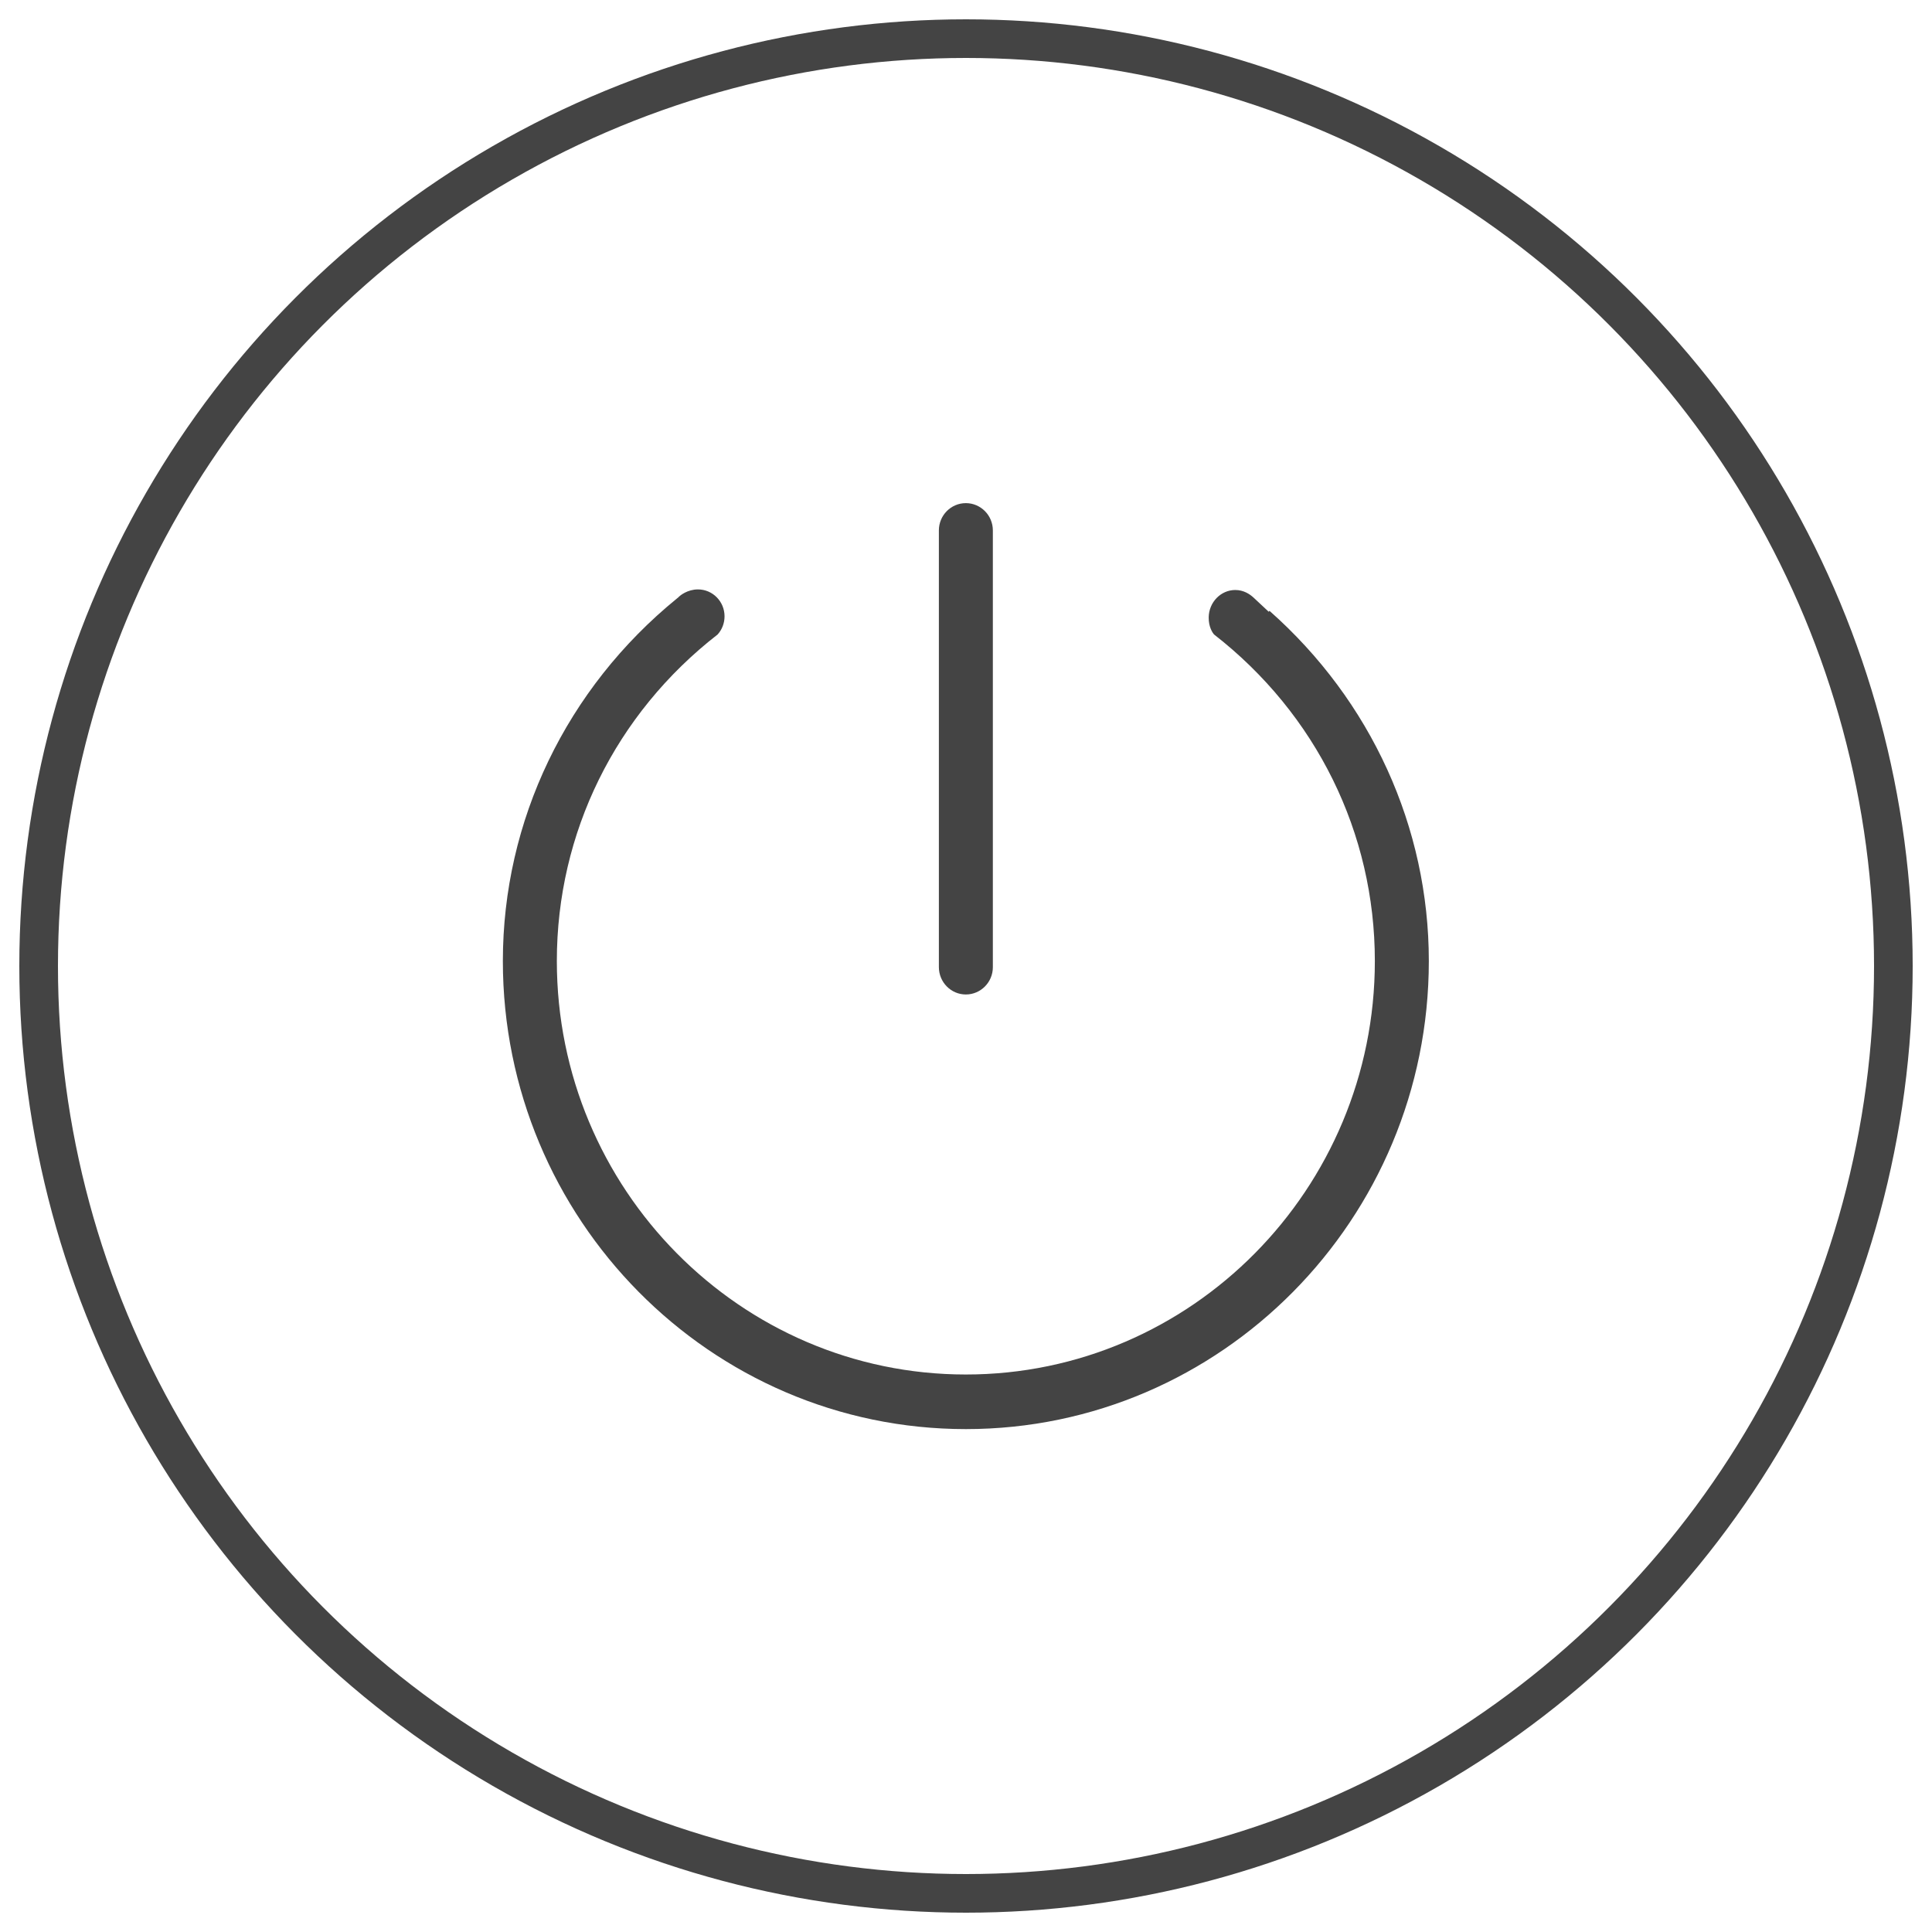 <?xml version="1.0" encoding="UTF-8"?>
<svg width="50px" height="50px" viewBox="0 0 50 50" version="1.1" xmlns="http://www.w3.org/2000/svg" xmlns:xlink="http://www.w3.org/1999/xlink">
    <!-- Generator: Sketch 43.1 (39012) - http://www.bohemiancoding.com/sketch -->
    <title>icon-kaiguan48*48#169488 copy</title>
    <desc>Created with Sketch.</desc>
    <defs></defs>
    <g id="Page-1" stroke="none" stroke-width="1" fill="none" fill-rule="evenodd">
        <g id="icon-kaiguan48*48#169488-copy" transform="translate(1, 1)">
            <circle id="Oval-10" stroke="#444444" cx="24" cy="24" r="24"></circle>
            <path d="M31.855,14.809 L31.834,14.832 L31.441,14.465 C31.345,14.376 31.185,14.269 30.969,14.269 C30.595,14.269 30.287,14.585 30.281,14.975 C30.277,15.231 30.384,15.378 30.417,15.418 C33.064,17.477 34.581,20.555 34.581,23.871 C34.581,29.772 29.833,34.572 23.996,34.572 C18.16,34.572 13.411,29.772 13.411,23.871 C13.411,20.554 14.927,17.477 17.572,15.42 C17.688,15.292 17.751,15.126 17.751,14.95 C17.751,14.566 17.443,14.254 17.063,14.254 C16.788,14.254 16.601,14.414 16.57,14.443 L16.556,14.459 L16.521,14.487 C13.657,16.82 12.014,20.24 12.014,23.871 C12.014,30.55 17.389,35.985 23.996,35.985 C30.603,35.985 35.978,30.55 35.978,23.871 C35.978,20.409 34.482,17.134 31.855,14.809 L31.855,14.809 Z M23.996,24.737 C24.381,24.737 24.695,24.42 24.695,24.031 L24.695,12.727 C24.695,12.337 24.381,12.021 23.996,12.021 C23.611,12.021 23.298,12.337 23.298,12.727 L23.298,24.028 C23.298,24.419 23.611,24.737 23.996,24.737 Z" id="Shape" fill="#444444" fill-rule="nonzero"></path>
        </g>
    </g>
</svg>